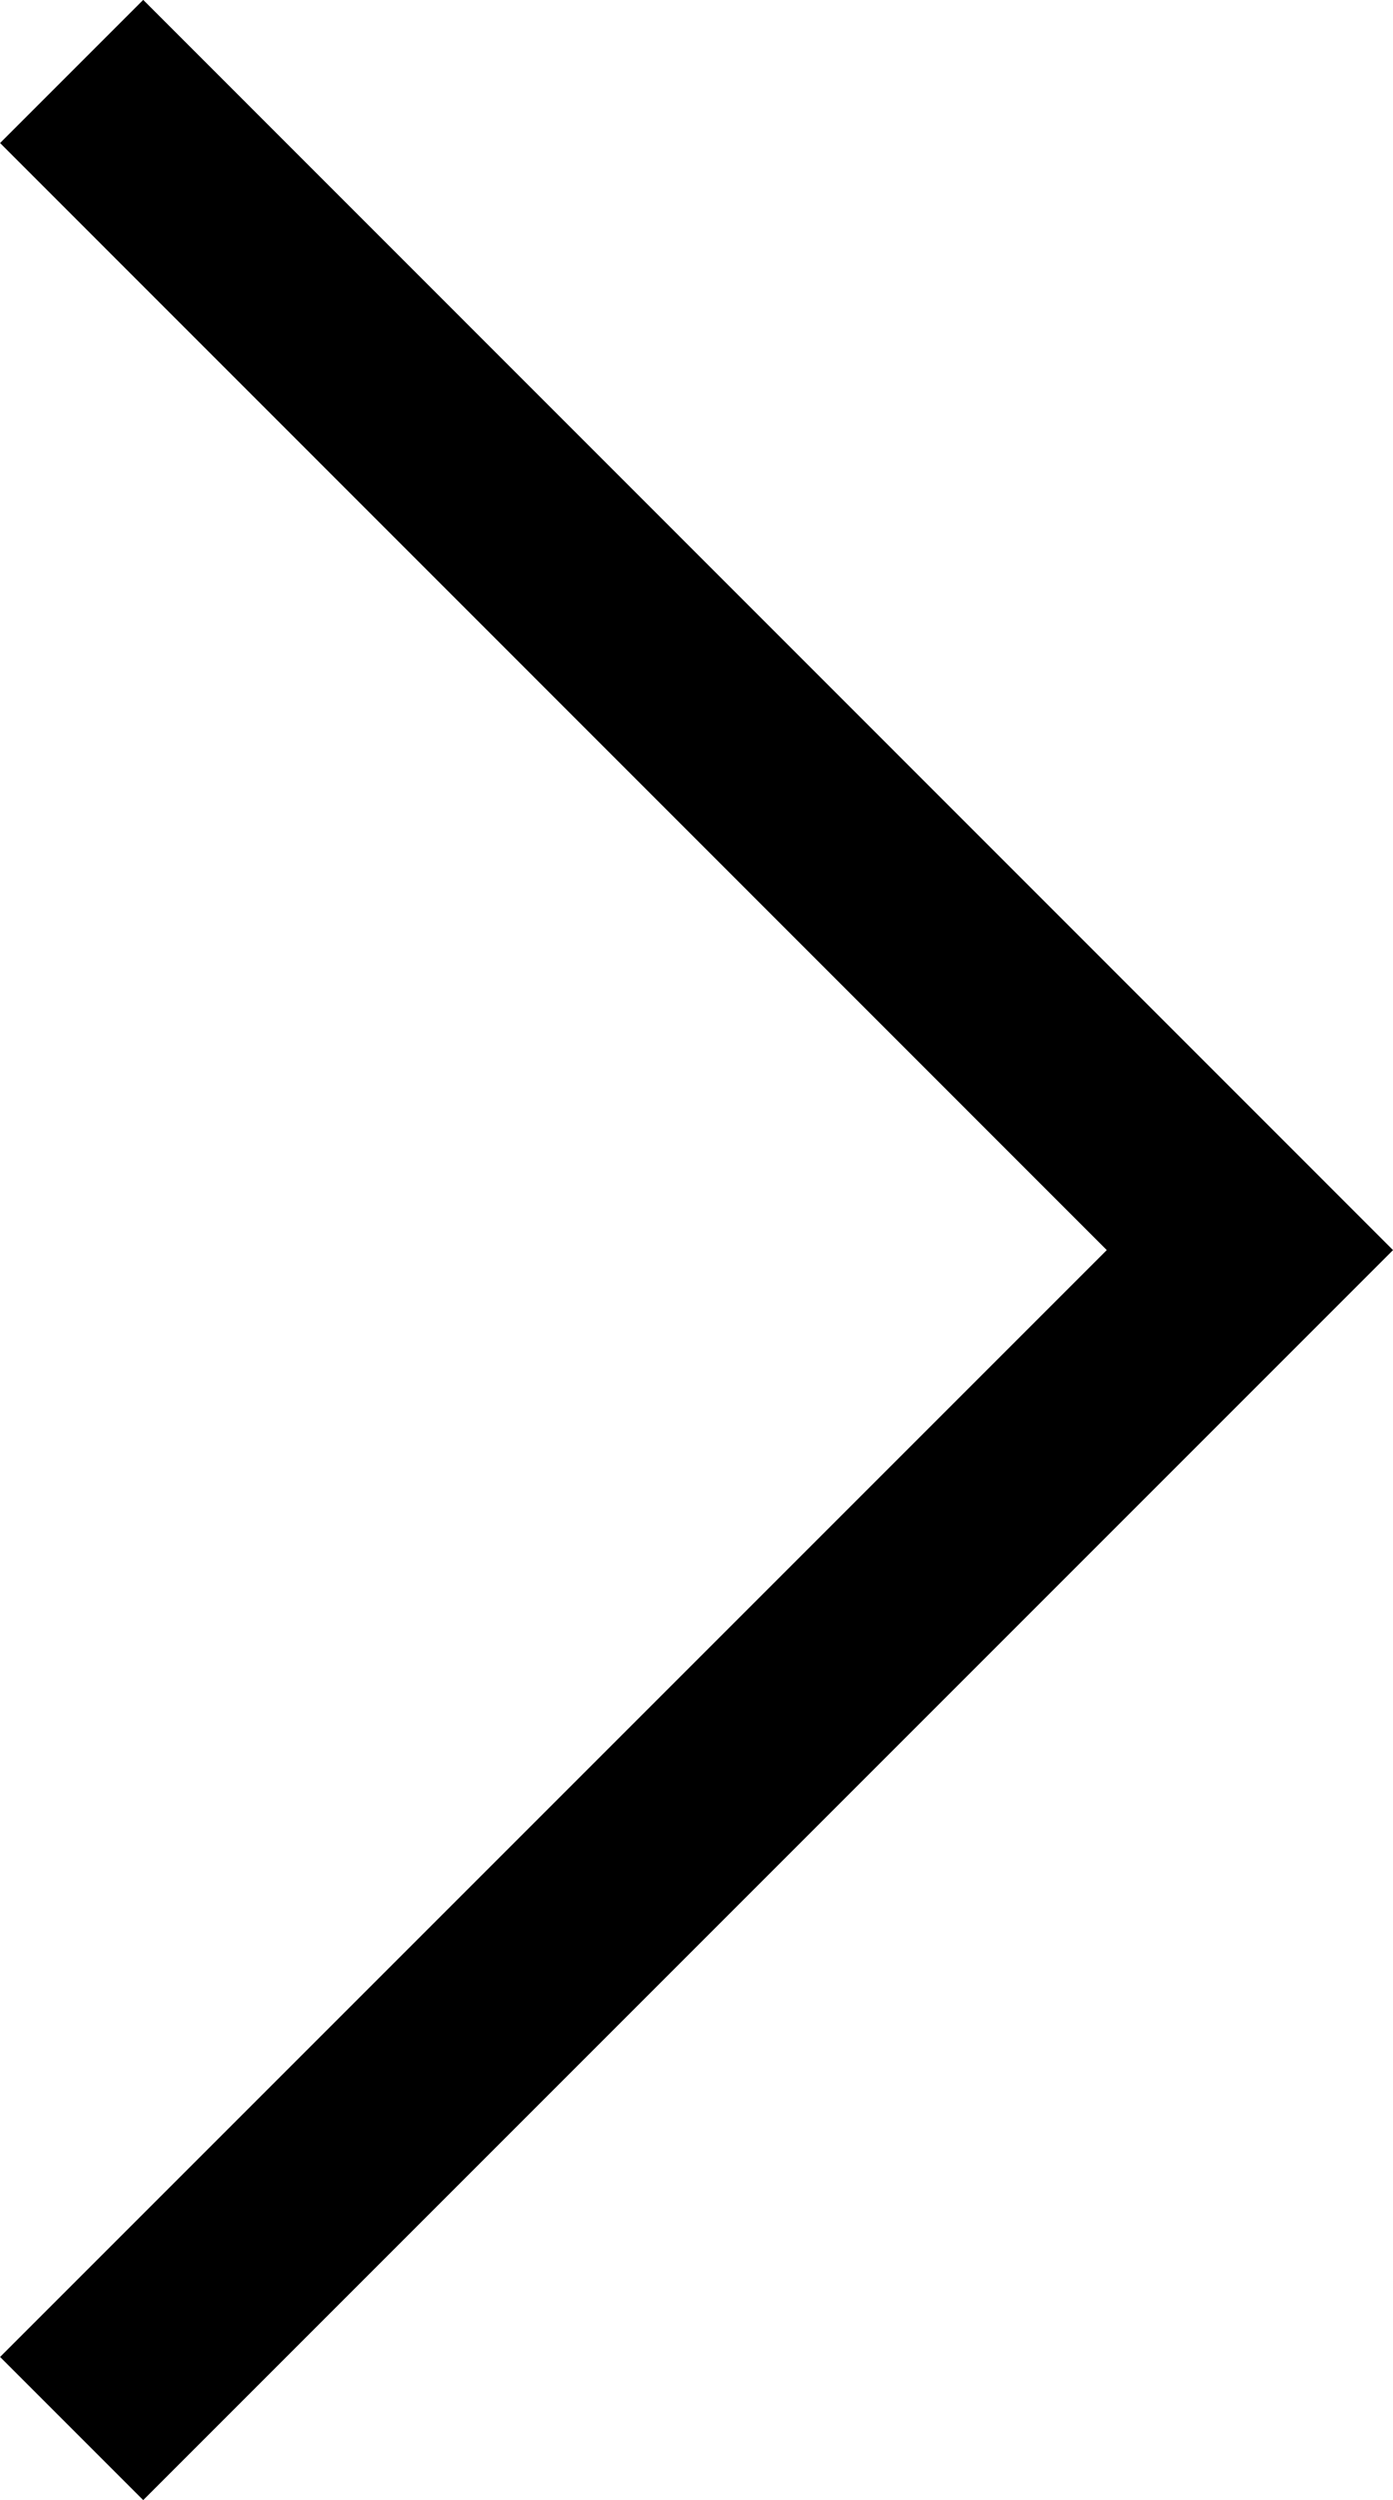 <svg xmlns="http://www.w3.org/2000/svg" width="6.882" height="12.35" viewBox="0 0 6.882 12.35"><defs><style>.a{fill:none;stroke:#000;stroke-miterlimit:10;}</style></defs><path class="a" d="M11.643,0,5.821,5.821,0,0" transform="translate(0.354 11.996) rotate(-90)"/></svg>